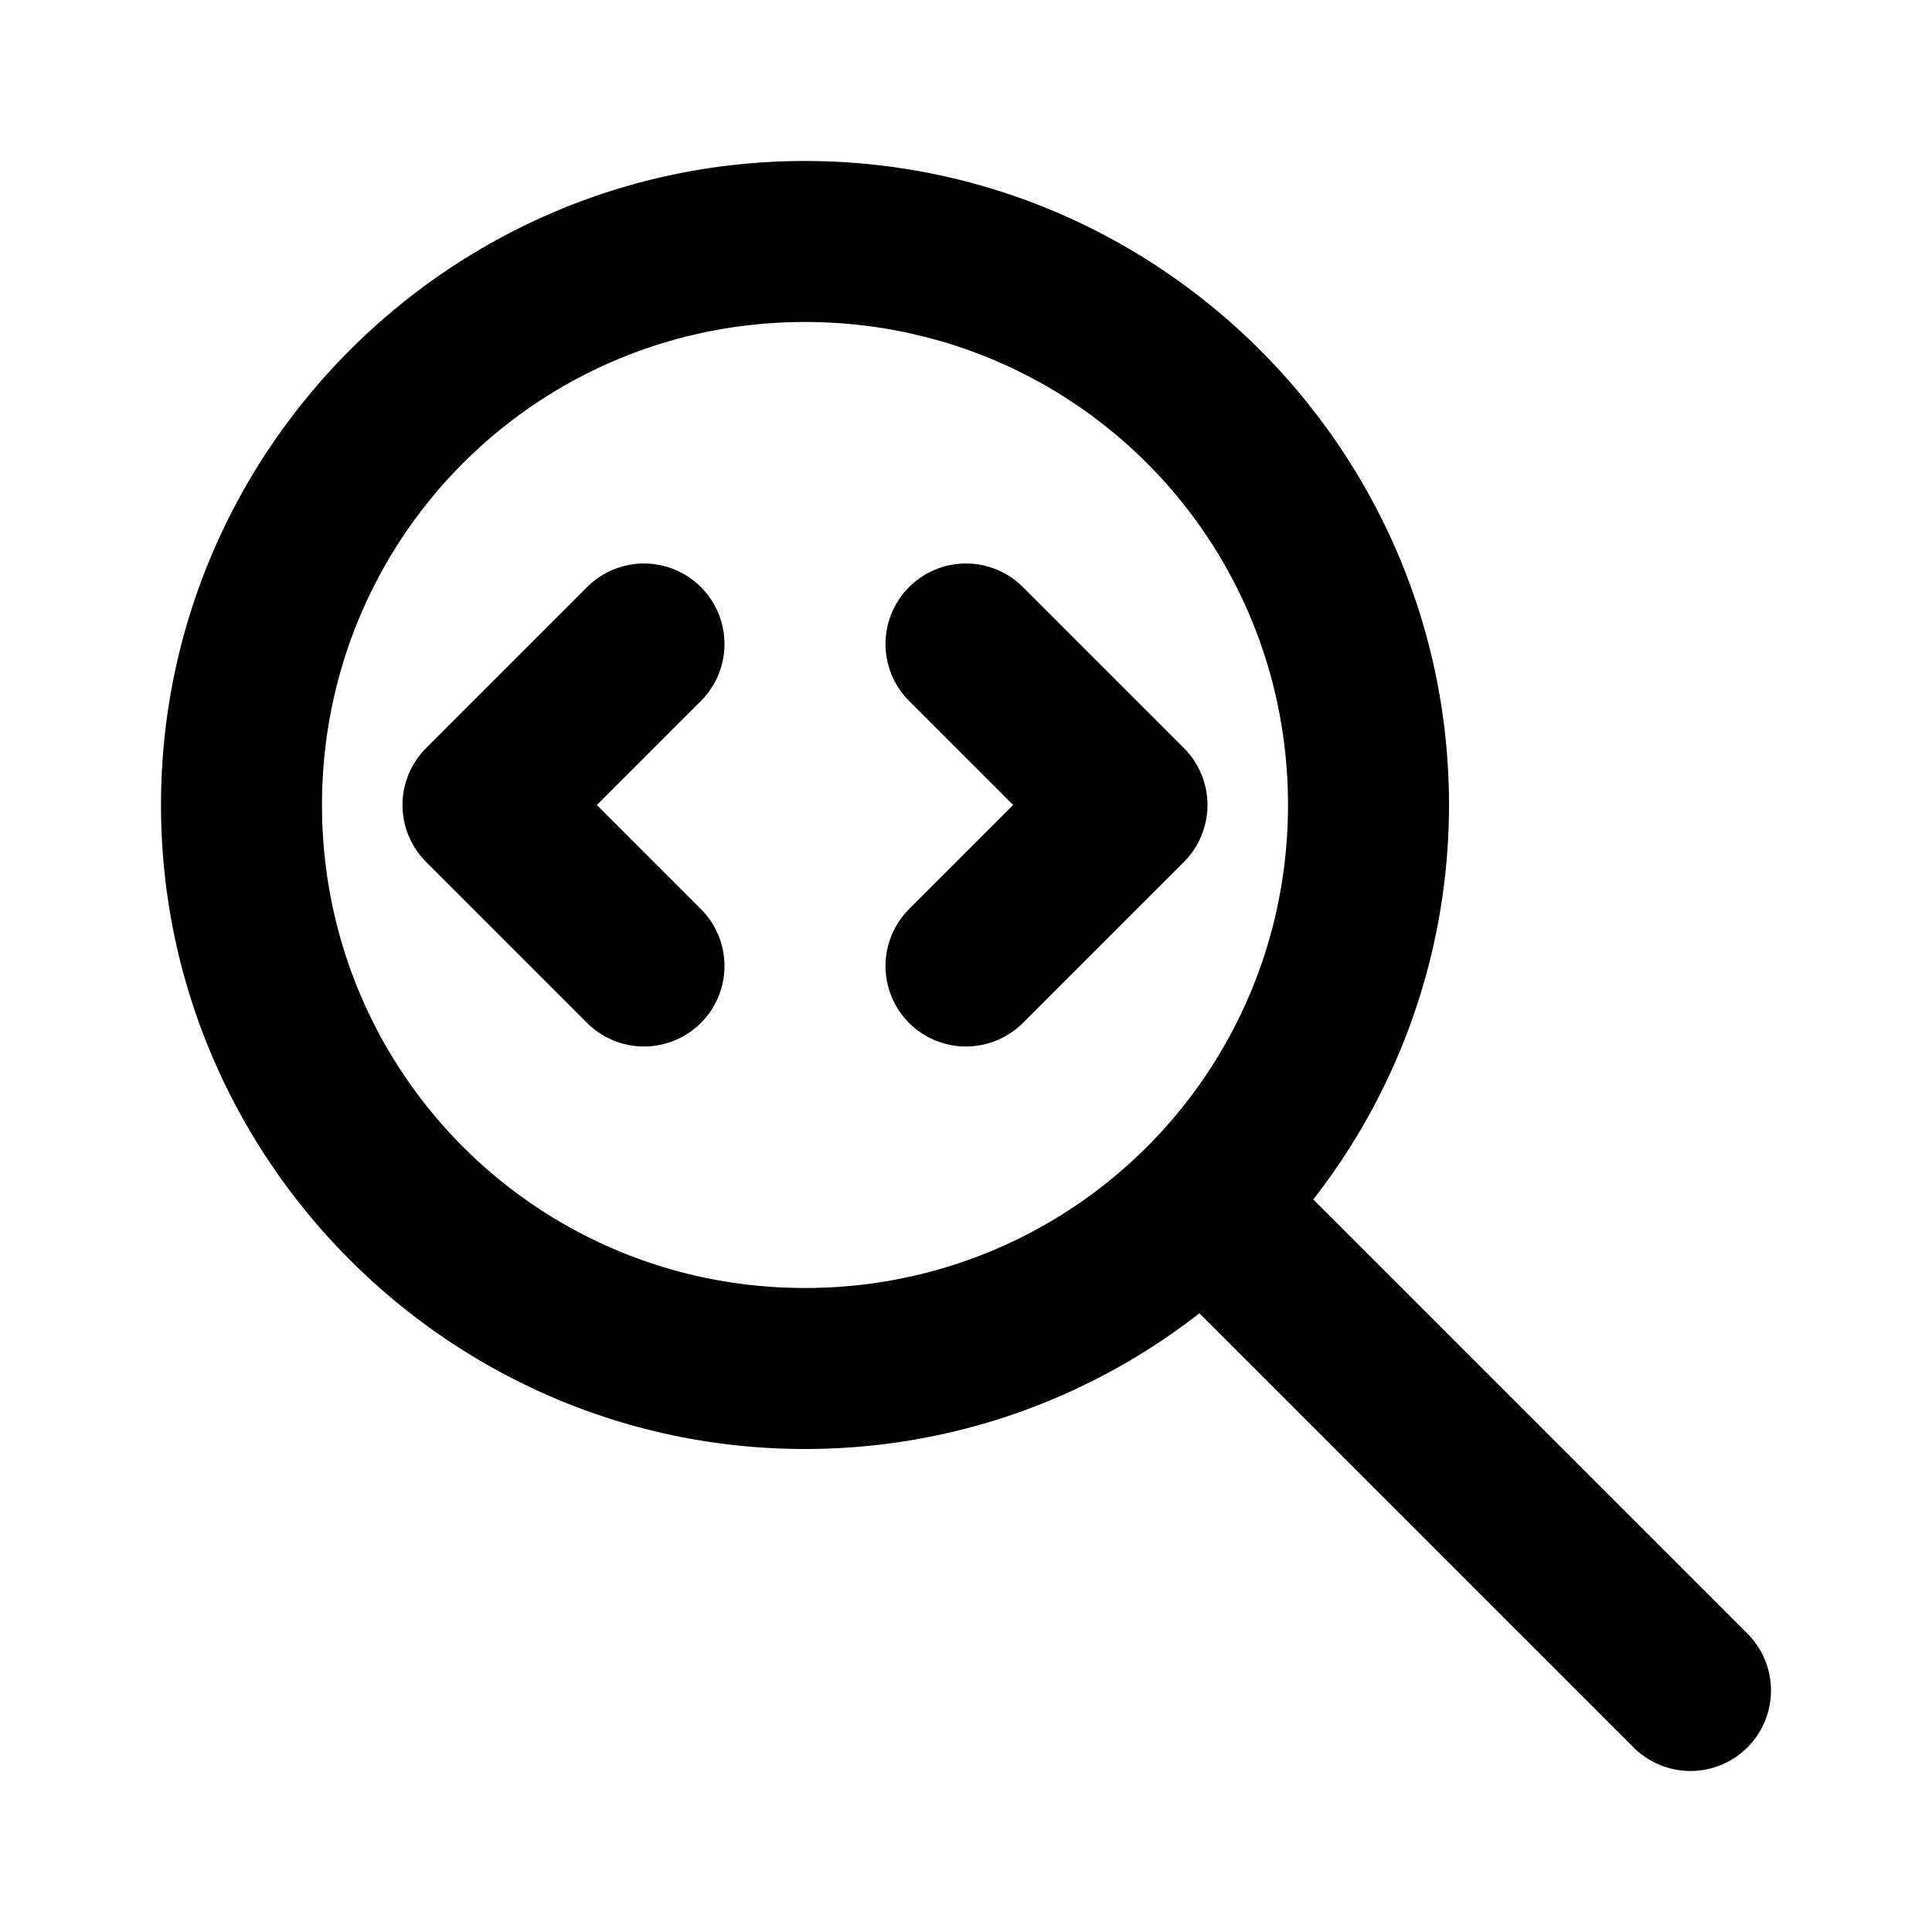 <svg xmlns="http://www.w3.org/2000/svg" width="24" height="24" viewBox="0 0 24 24"><path d="M10 2c-4.406 0-8 3.594-8 8s3.594 8 8 8c1.844 0 3.545-.63 4.9-1.686l5.393 5.393a1 1 0 0 0 1.414 0 1 1 0 0 0 0-1.414L16.314 14.9A7.96 7.96 0 0 0 18 10c0-4.406-3.594-8-8-8zm0 2c3.326 0 6 2.674 6 6s-2.674 6-6 6-6-2.674-6-6 2.674-6 6-6zM8 7a1 1 0 0 0-.707.293l-2 2a1 1 0 0 0 0 1.414l2 2a1 1 0 0 0 1.414 0 1 1 0 0 0 0-1.414L7.414 10l1.293-1.293a1 1 0 0 0 0-1.414A1 1 0 0 0 8 7zm4 0a1 1 0 0 0-.707.293 1 1 0 0 0 0 1.414L12.586 10l-1.293 1.293a1 1 0 0 0 0 1.414 1 1 0 0 0 1.414 0l2-2a1 1 0 0 0 0-1.414l-2-2A1 1 0 0 0 12 7z"/></svg>